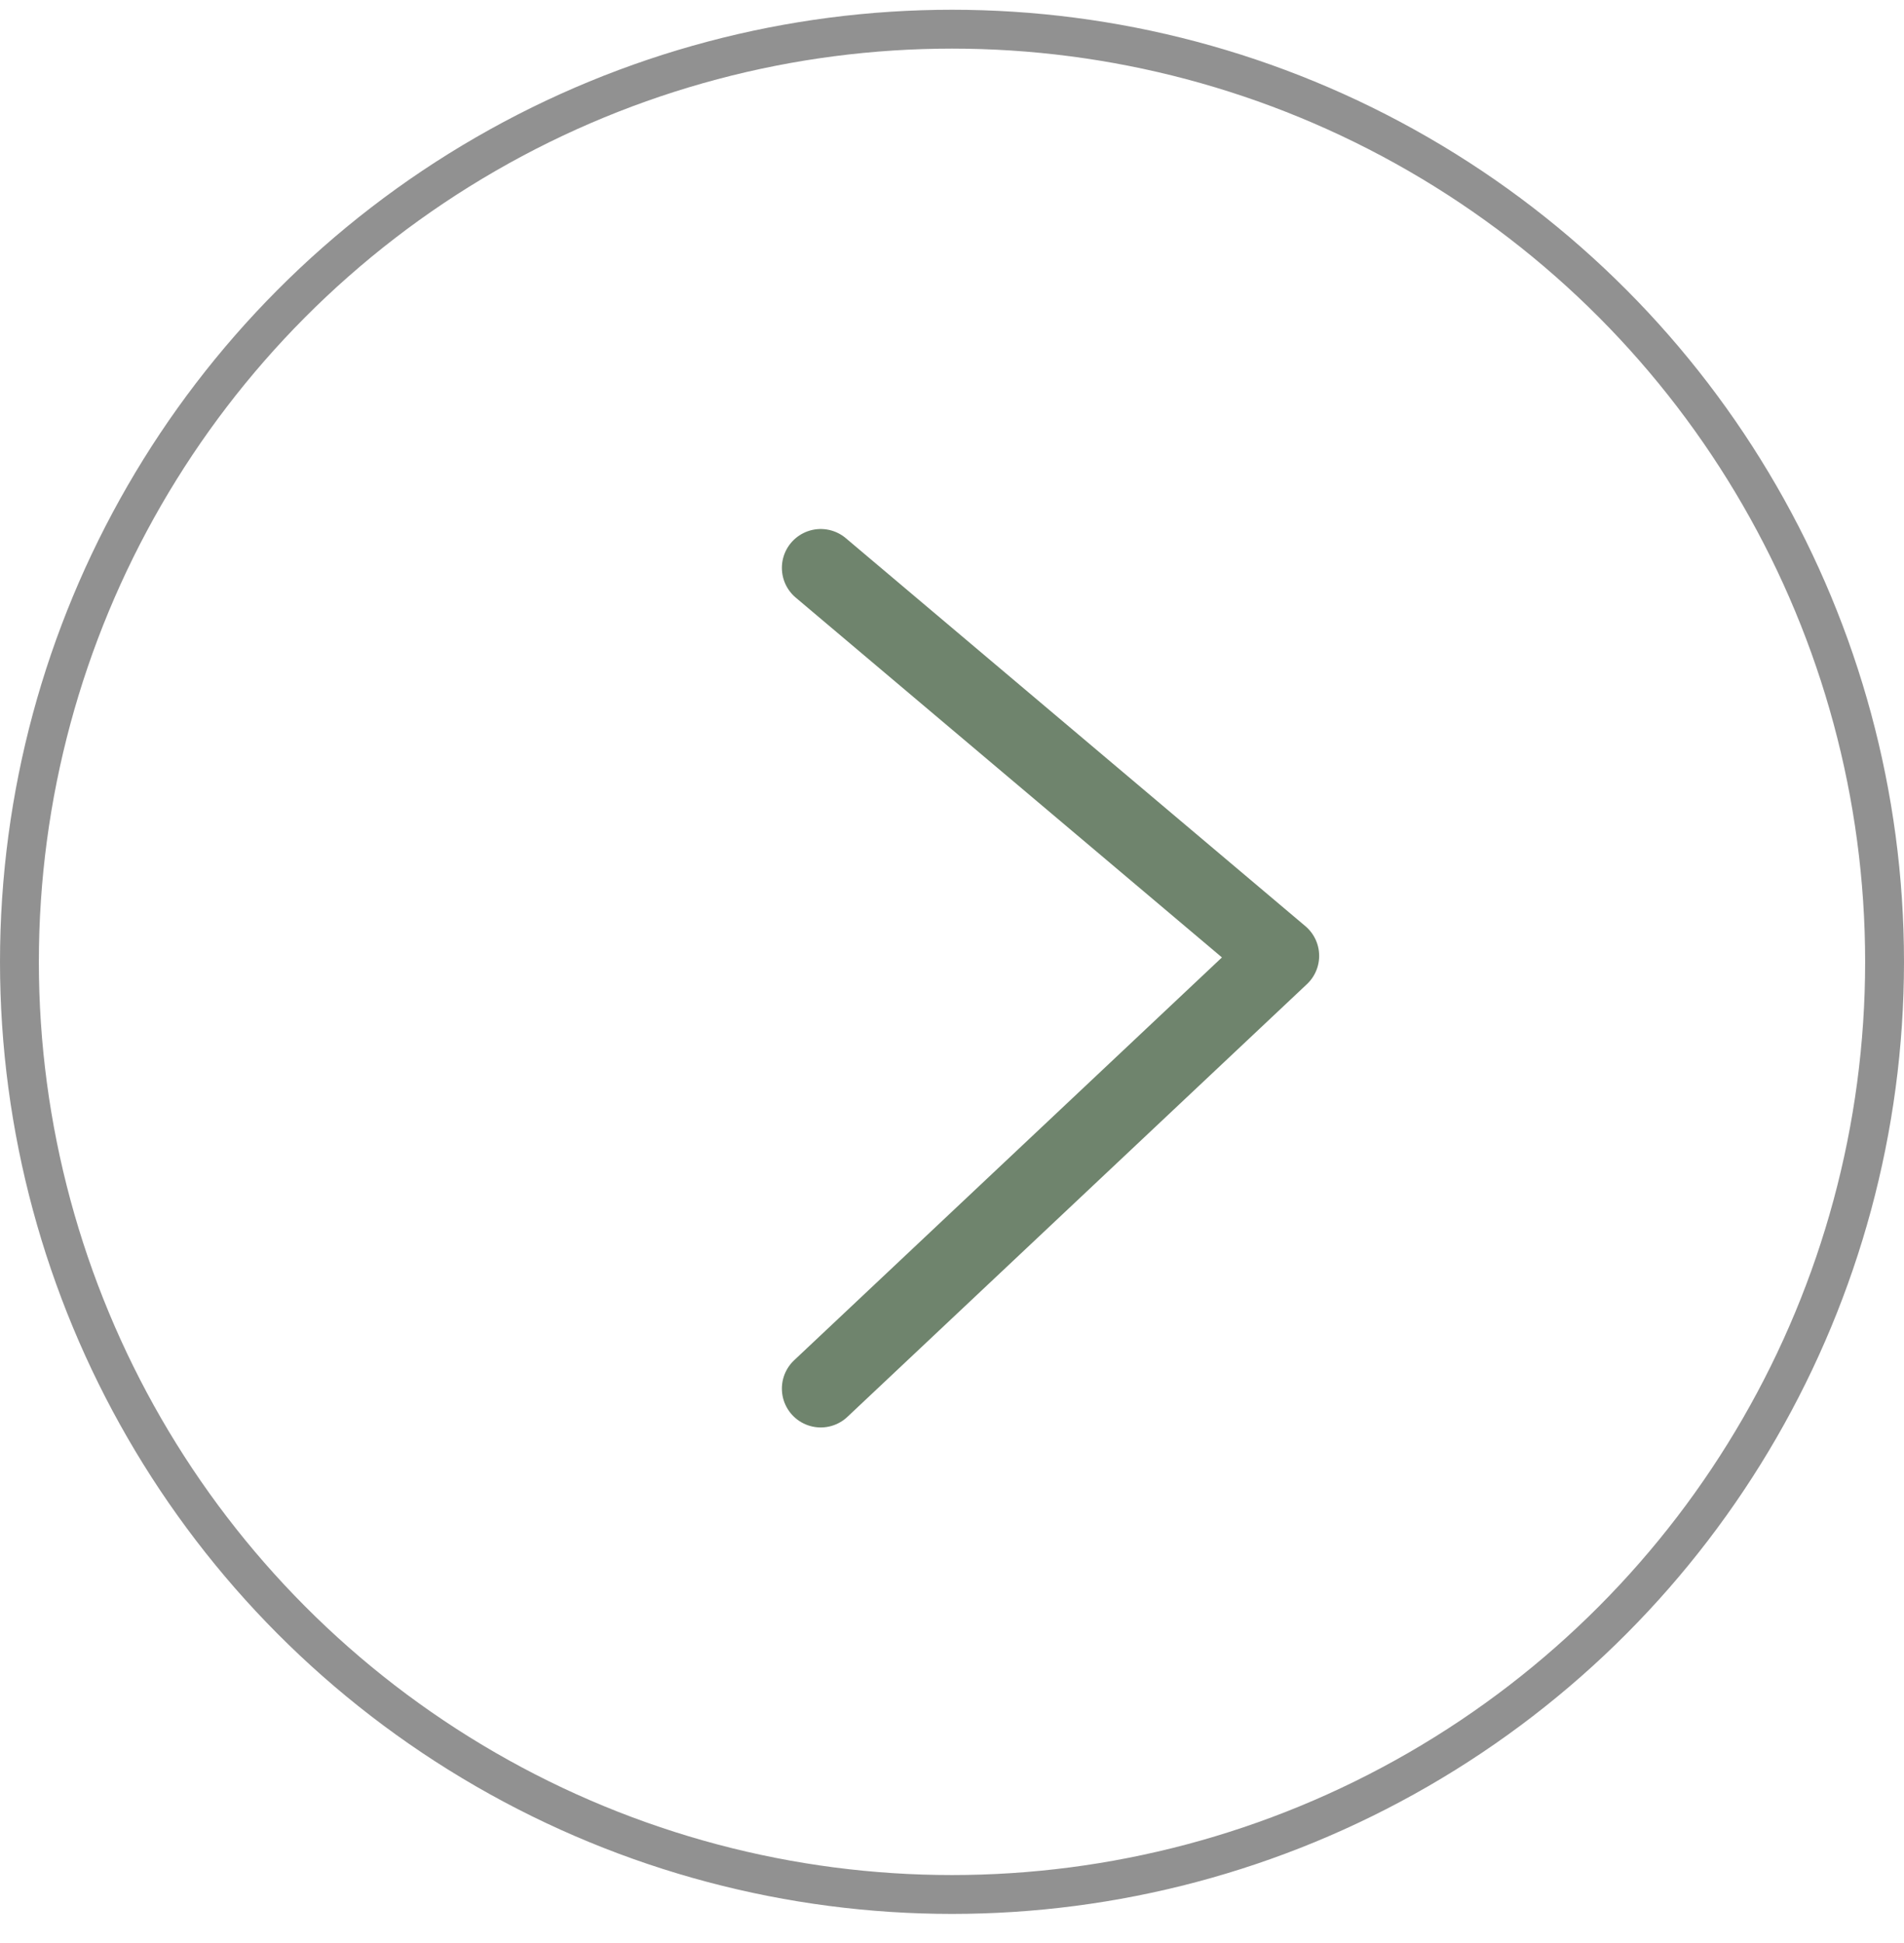 <svg width="49" height="50" viewBox="0 0 49 50" fill="none" xmlns="http://www.w3.org/2000/svg">
<circle cx="24.5" cy="24.751" r="24" transform="rotate(-180 24.5 24.751)" stroke="#252525" stroke-opacity="0.5"/>
<path d="M21.122 35.733L32.949 24.597L21.122 14.613" stroke="#6F846D" stroke-width="2" stroke-linecap="round" stroke-linejoin="round"/>
</svg>

